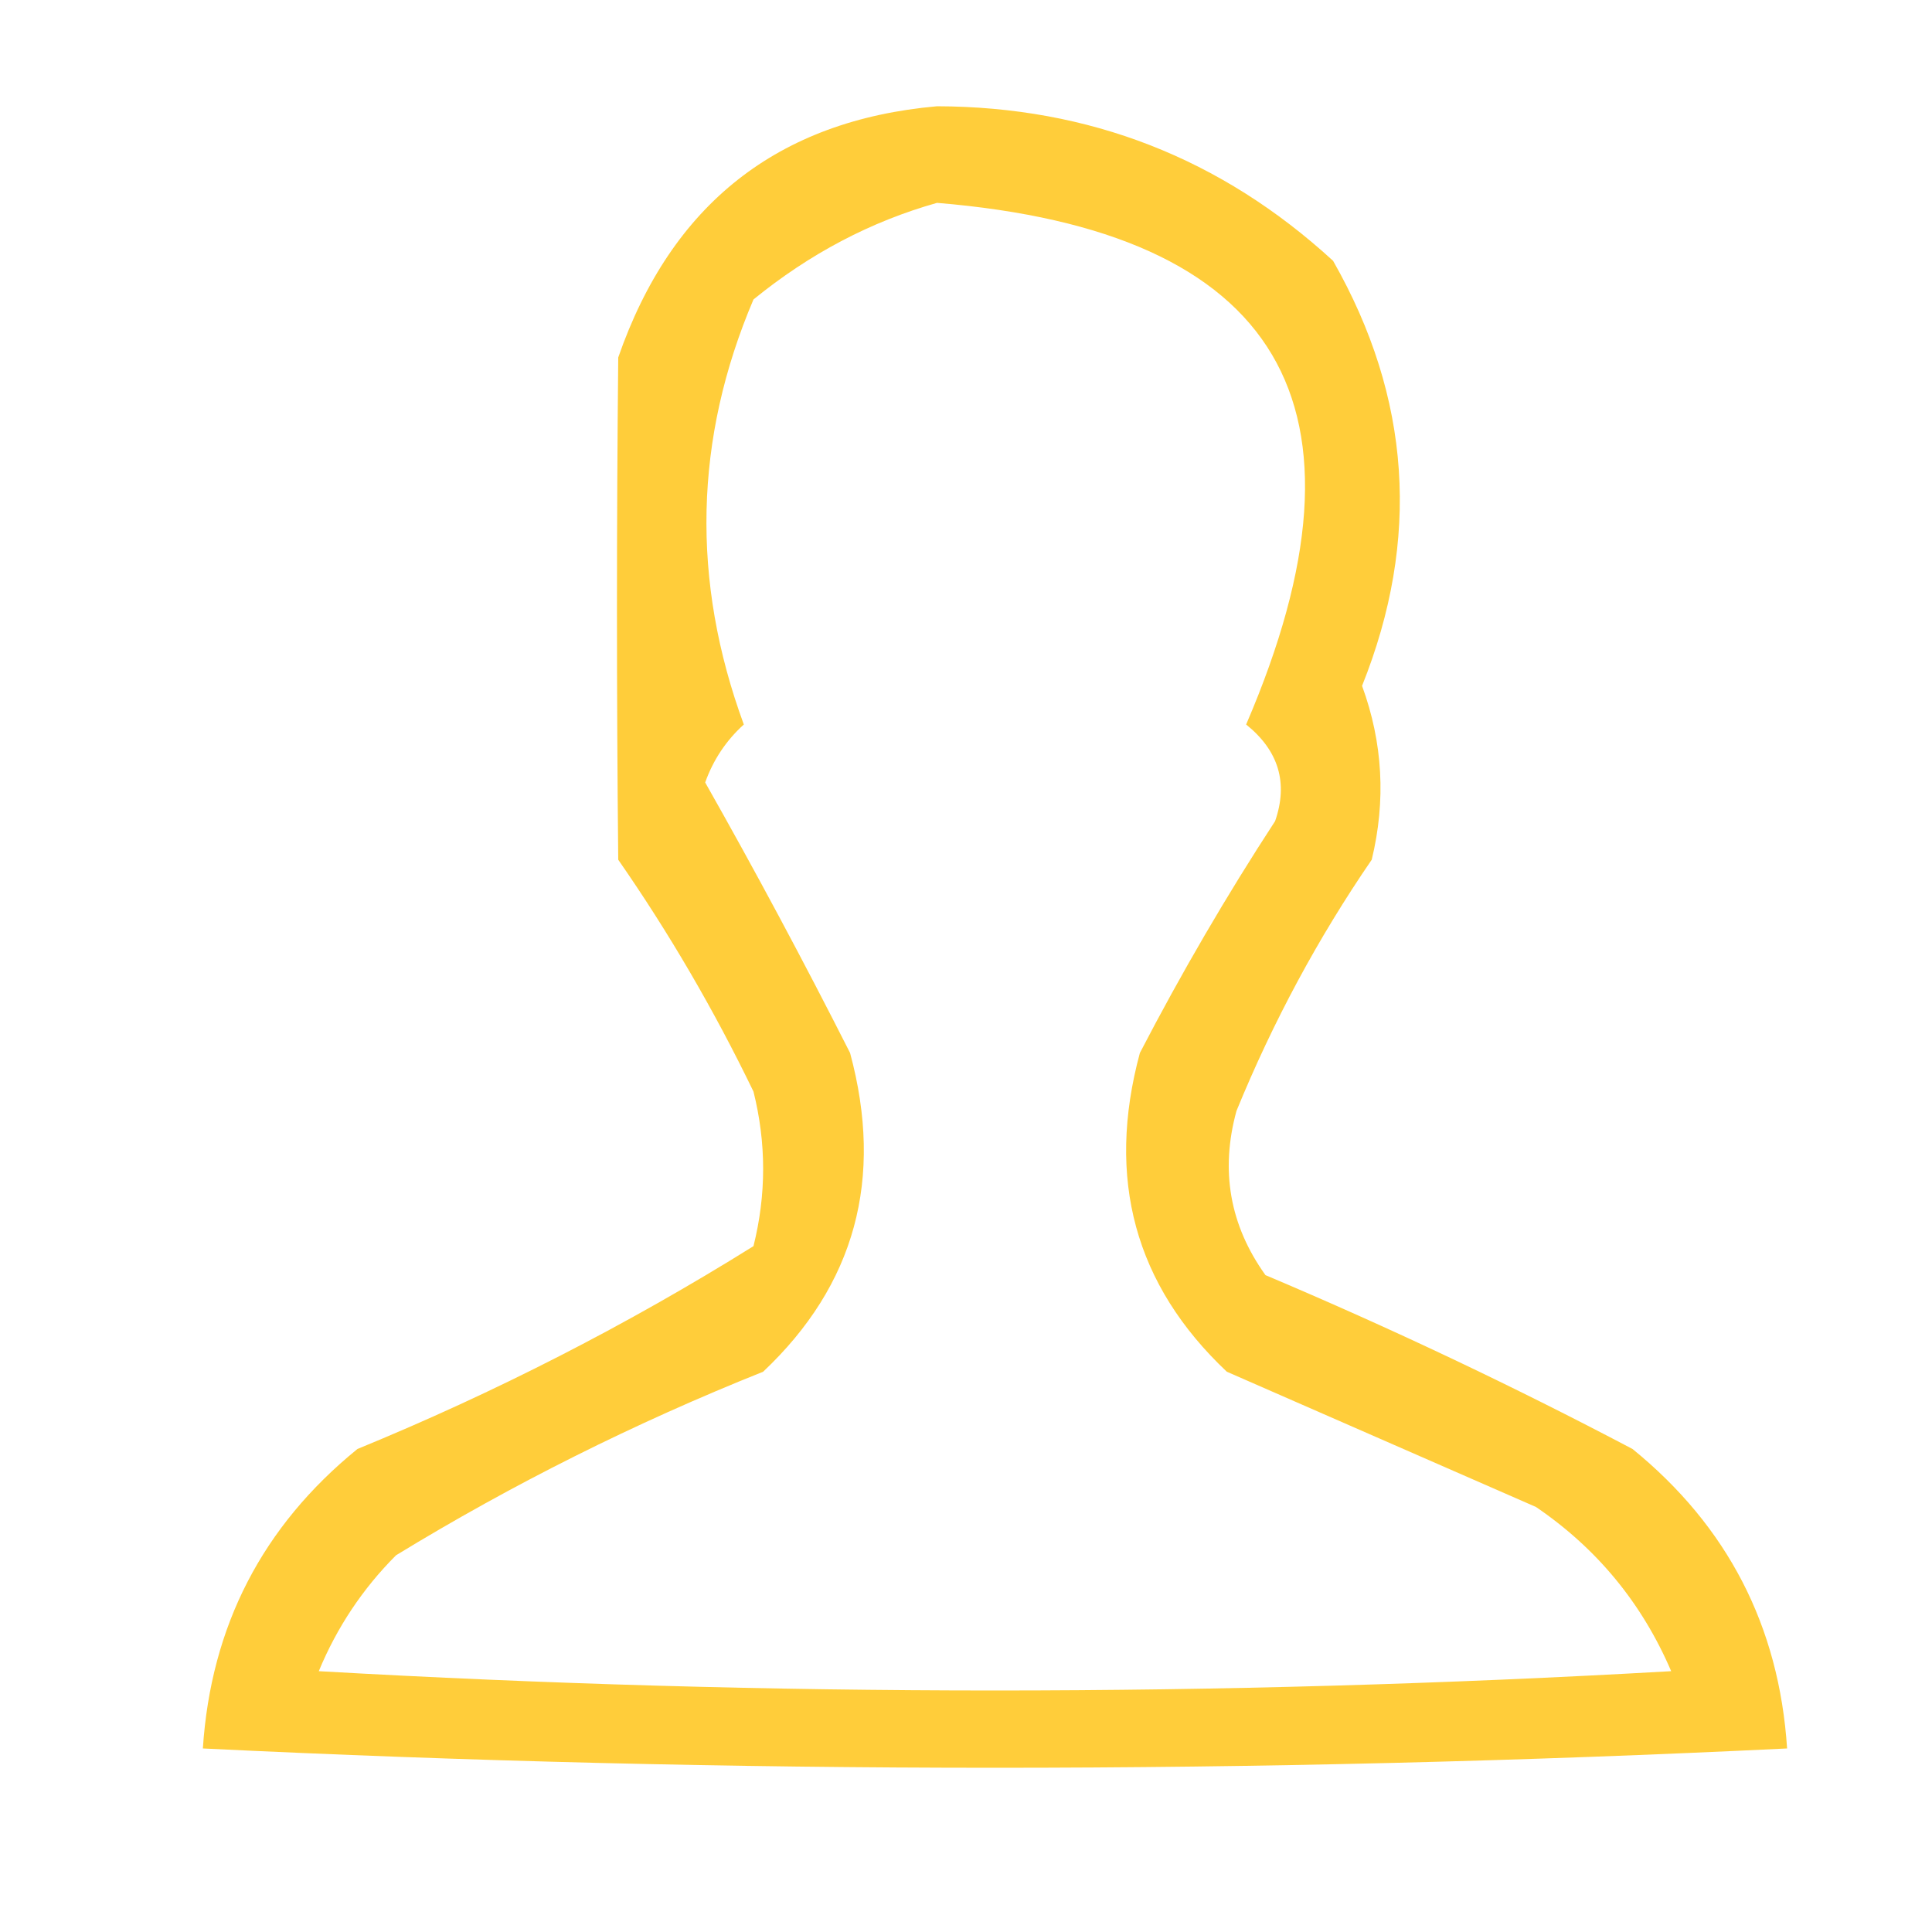 <?xml version="1.0" encoding="UTF-8"?>
<!DOCTYPE svg PUBLIC "-//W3C//DTD SVG 1.1//EN" "http://www.w3.org/Graphics/SVG/1.1/DTD/svg11.dtd">
<svg xmlns="http://www.w3.org/2000/svg" version="1.1" width="100px" height="100px" style="shape-rendering:geometricPrecision; text-rendering:geometricPrecision; image-rendering:optimizeQuality; fill-rule:evenodd; clip-rule:evenodd" xmlns:xlink="http://www.w3.org/1999/xlink">
<g><path style="opacity:0.927" fill="#ffca2c" d="M 48.5,5.5 C 56.374,5.521 63.207,8.188 69,13.5C 73.036,20.586 73.536,27.919 70.5,35.5C 71.575,38.438 71.742,41.438 71,44.5C 68.227,48.542 65.894,52.875 64,57.5C 63.153,60.588 63.653,63.421 65.5,66C 71.954,68.727 78.288,71.727 84.5,75C 89.418,79.001 92.084,84.168 92.5,90.5C 65.167,91.833 37.833,91.833 10.5,90.5C 10.916,84.168 13.582,79.001 18.5,75C 25.652,72.065 32.485,68.565 39,64.5C 39.667,61.833 39.667,59.167 39,56.5C 36.958,52.275 34.624,48.275 32,44.5C 31.912,35.885 31.912,27.218 32,18.5C 34.758,10.565 40.258,6.232 48.5,5.5 Z M 48.5,10.5 C 66.279,11.969 71.612,20.969 64.5,37.5C 66.184,38.854 66.684,40.521 66,42.5C 63.485,46.356 61.152,50.356 59,54.5C 57.241,61.009 58.741,66.509 63.5,71C 68.833,73.333 74.167,75.667 79.5,78C 82.659,80.149 84.992,82.983 86.5,86.5C 63.167,87.833 39.833,87.833 16.5,86.5C 17.441,84.228 18.774,82.228 20.5,80.5C 26.523,76.822 32.857,73.655 39.5,71C 44.259,66.509 45.759,61.009 44,54.5C 41.586,49.733 39.086,45.066 36.5,40.5C 36.919,39.328 37.585,38.328 38.5,37.5C 35.762,30.045 35.929,22.711 39,15.5C 41.907,13.132 45.074,11.465 48.5,10.5 Z"/></g>
</svg>
